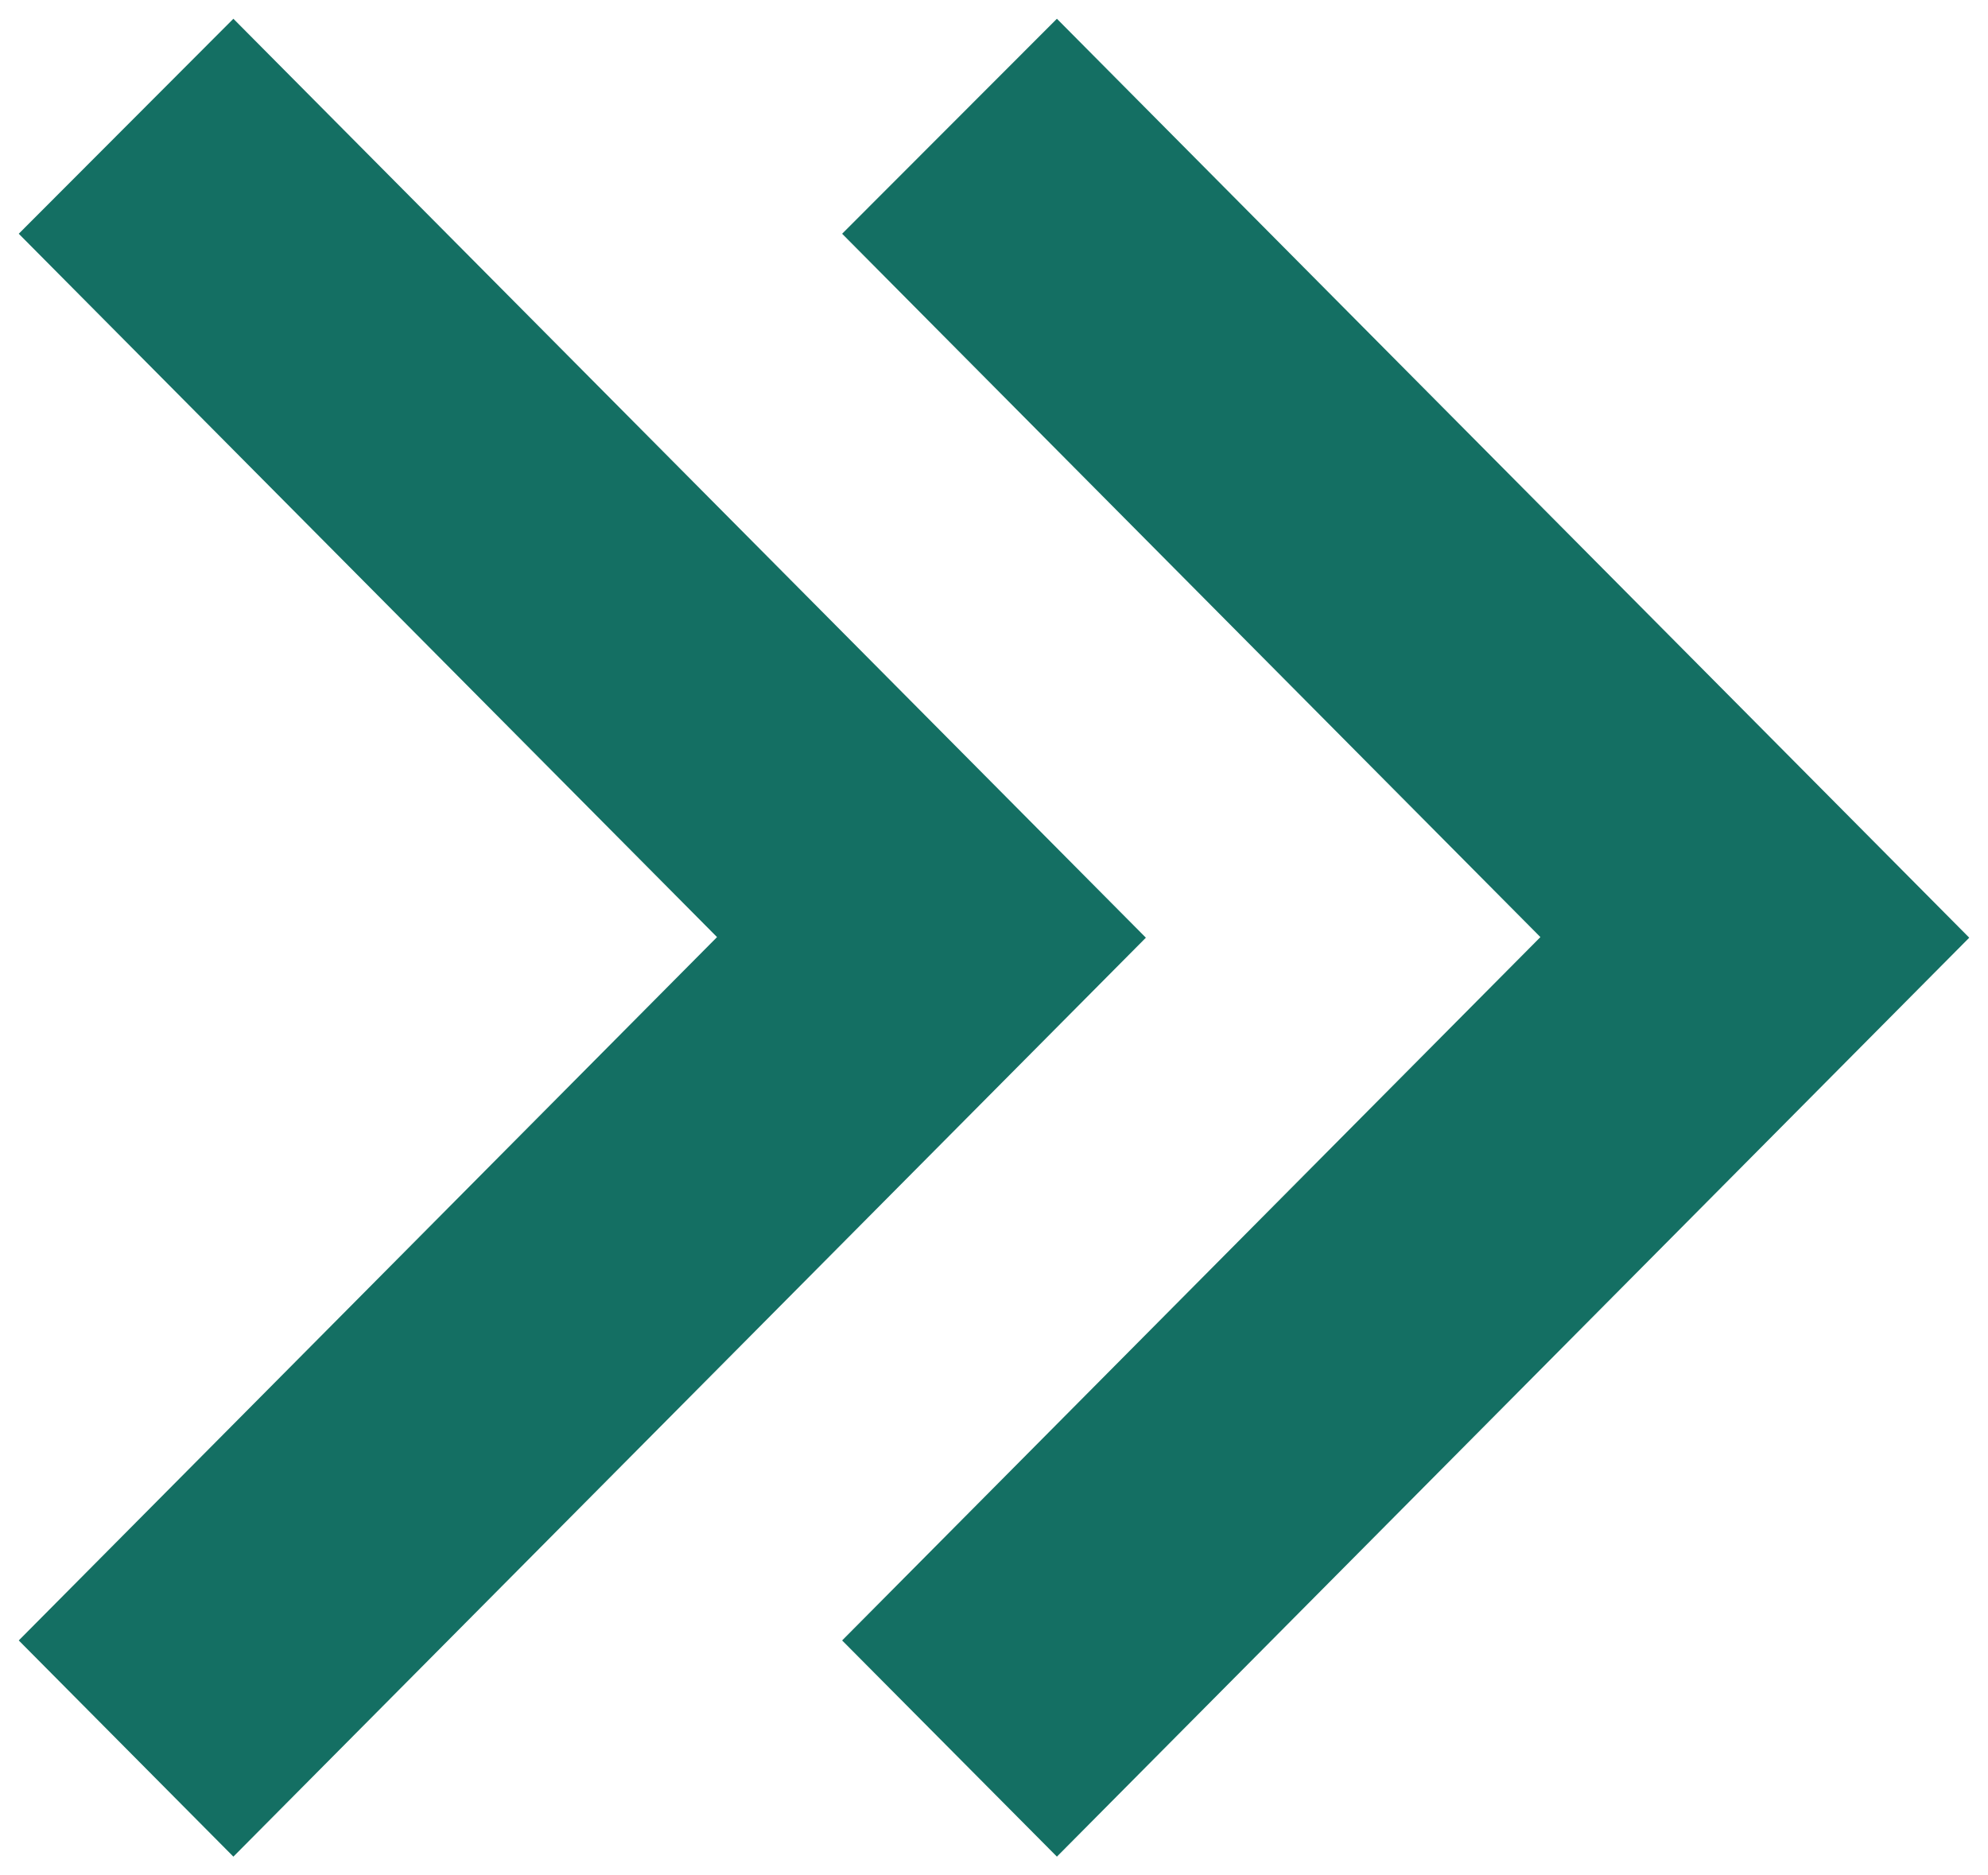 <svg width="53" height="50" viewBox="0 0 53 50" fill="none" xmlns="http://www.w3.org/2000/svg">
<path d="M52.5 25L28.177 49.5L22.451 43.736L41.067 24.984L22.451 6.232L28.177 0.5L52.5 25ZM30.549 25L6.222 49.5L0.5 43.736L19.116 24.984L0.5 6.232L6.222 0.5L30.549 25Z" fill="#146F63"/>
</svg>
